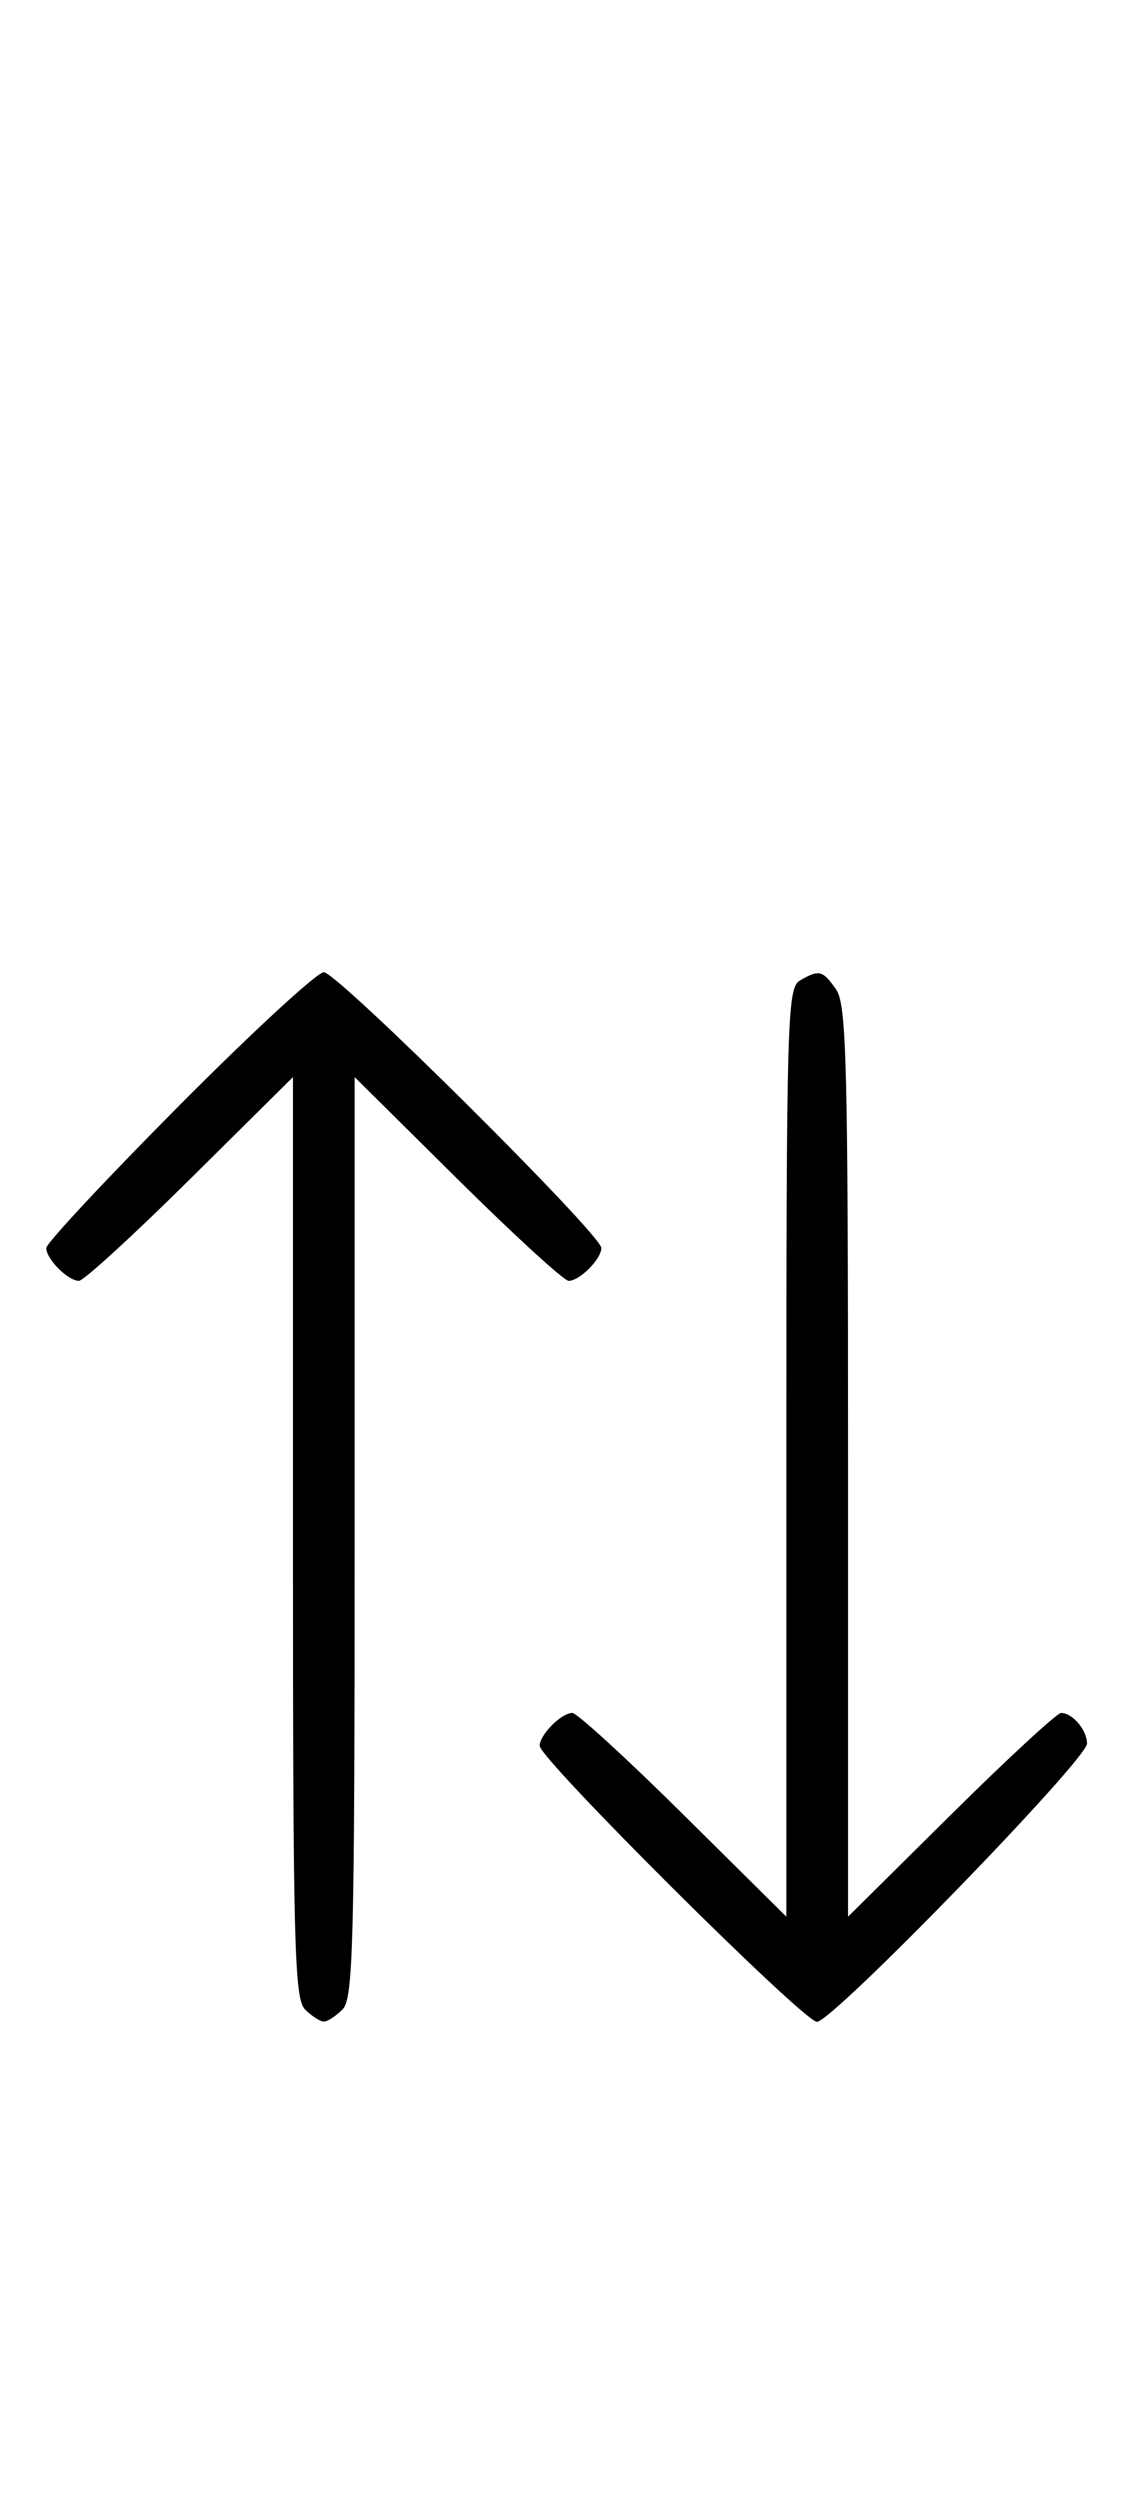 <svg xmlns="http://www.w3.org/2000/svg" width="148" height="324" viewBox="0 0 148 324" version="1.1">
	<path d="M 23.213 143.315 C 13.746 152.838, 6 161.131, 6 161.743 C 6 163.175, 8.813 166, 10.239 166 C 10.841 166, 17.334 160.059, 24.667 152.798 L 38 139.595 38 199.226 C 38 252.103, 38.178 259.035, 39.571 260.429 C 40.436 261.293, 41.529 262, 42 262 C 42.471 262, 43.564 261.293, 44.429 260.429 C 45.822 259.035, 46 252.103, 46 199.226 L 46 139.595 59.333 152.798 C 66.666 160.059, 73.159 166, 73.761 166 C 75.187 166, 78 163.175, 78 161.743 C 78 159.994, 43.761 126, 42 126 C 41.134 126, 32.680 133.792, 23.213 143.315 M 103.750 127.080 C 102.114 128.033, 102 132.019, 102 188.252 L 102 248.405 88.667 235.202 C 81.334 227.941, 74.841 222, 74.239 222 C 72.813 222, 70 224.825, 70 226.257 C 70 227.963, 104.212 261.996, 105.963 262.030 C 107.941 262.069, 141 228.042, 141 225.967 C 141 224.218, 139.117 222, 137.633 222 C 137.101 222, 130.666 227.941, 123.333 235.202 L 110 248.405 110 189.425 C 110 137.662, 109.810 130.173, 108.443 128.223 C 106.702 125.736, 106.248 125.625, 103.750 127.080 " stroke="none" fill="black" fill-rule="evenodd"/>
</svg>